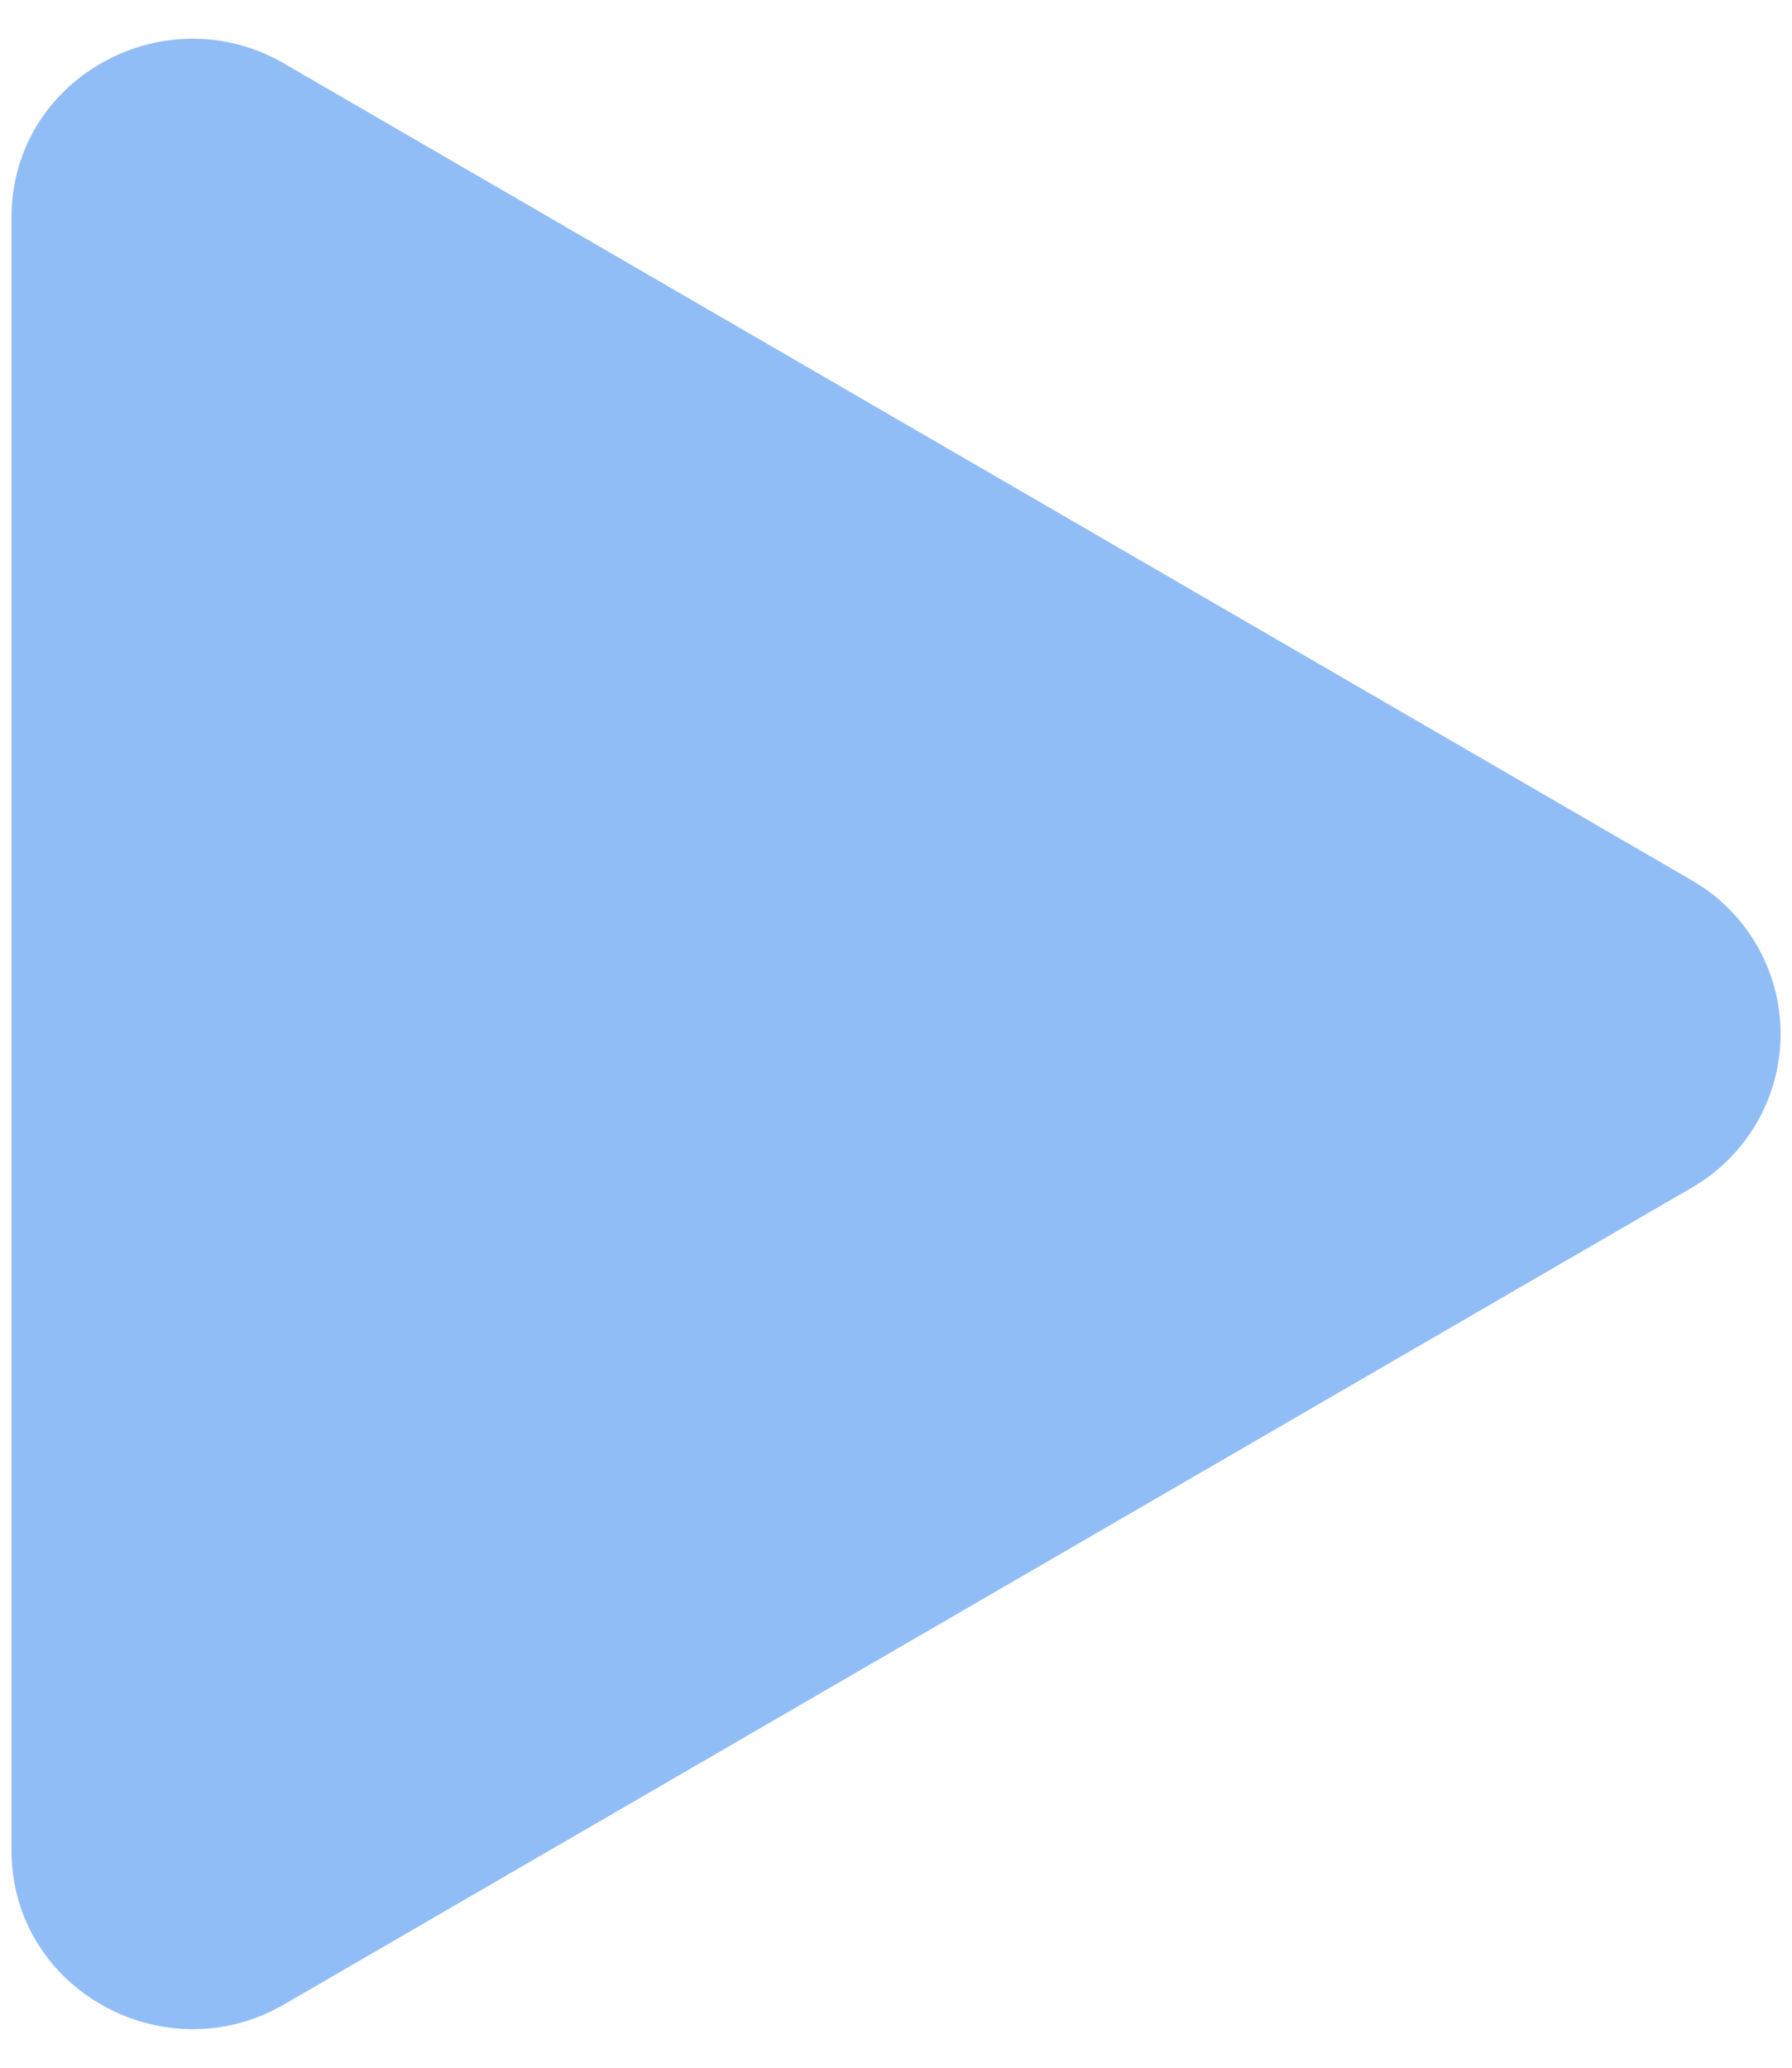<svg width="39" height="45" viewBox="0 0 39 45" fill="#91bdf7" xmlns="http://www.w3.org/2000/svg">
<path d="M36.806 25.855L6.184 43.622C3.585 45.129 0.25 43.305 0.25 40.268V4.732C0.25 1.701 3.58 -0.128 6.184 1.383L36.806 19.151C37.397 19.488 37.888 19.976 38.23 20.565C38.572 21.153 38.752 21.822 38.752 22.503C38.752 23.183 38.572 23.852 38.23 24.441C37.888 25.029 37.397 25.517 36.806 25.855Z" fill="#91bdf7"/>
</svg>